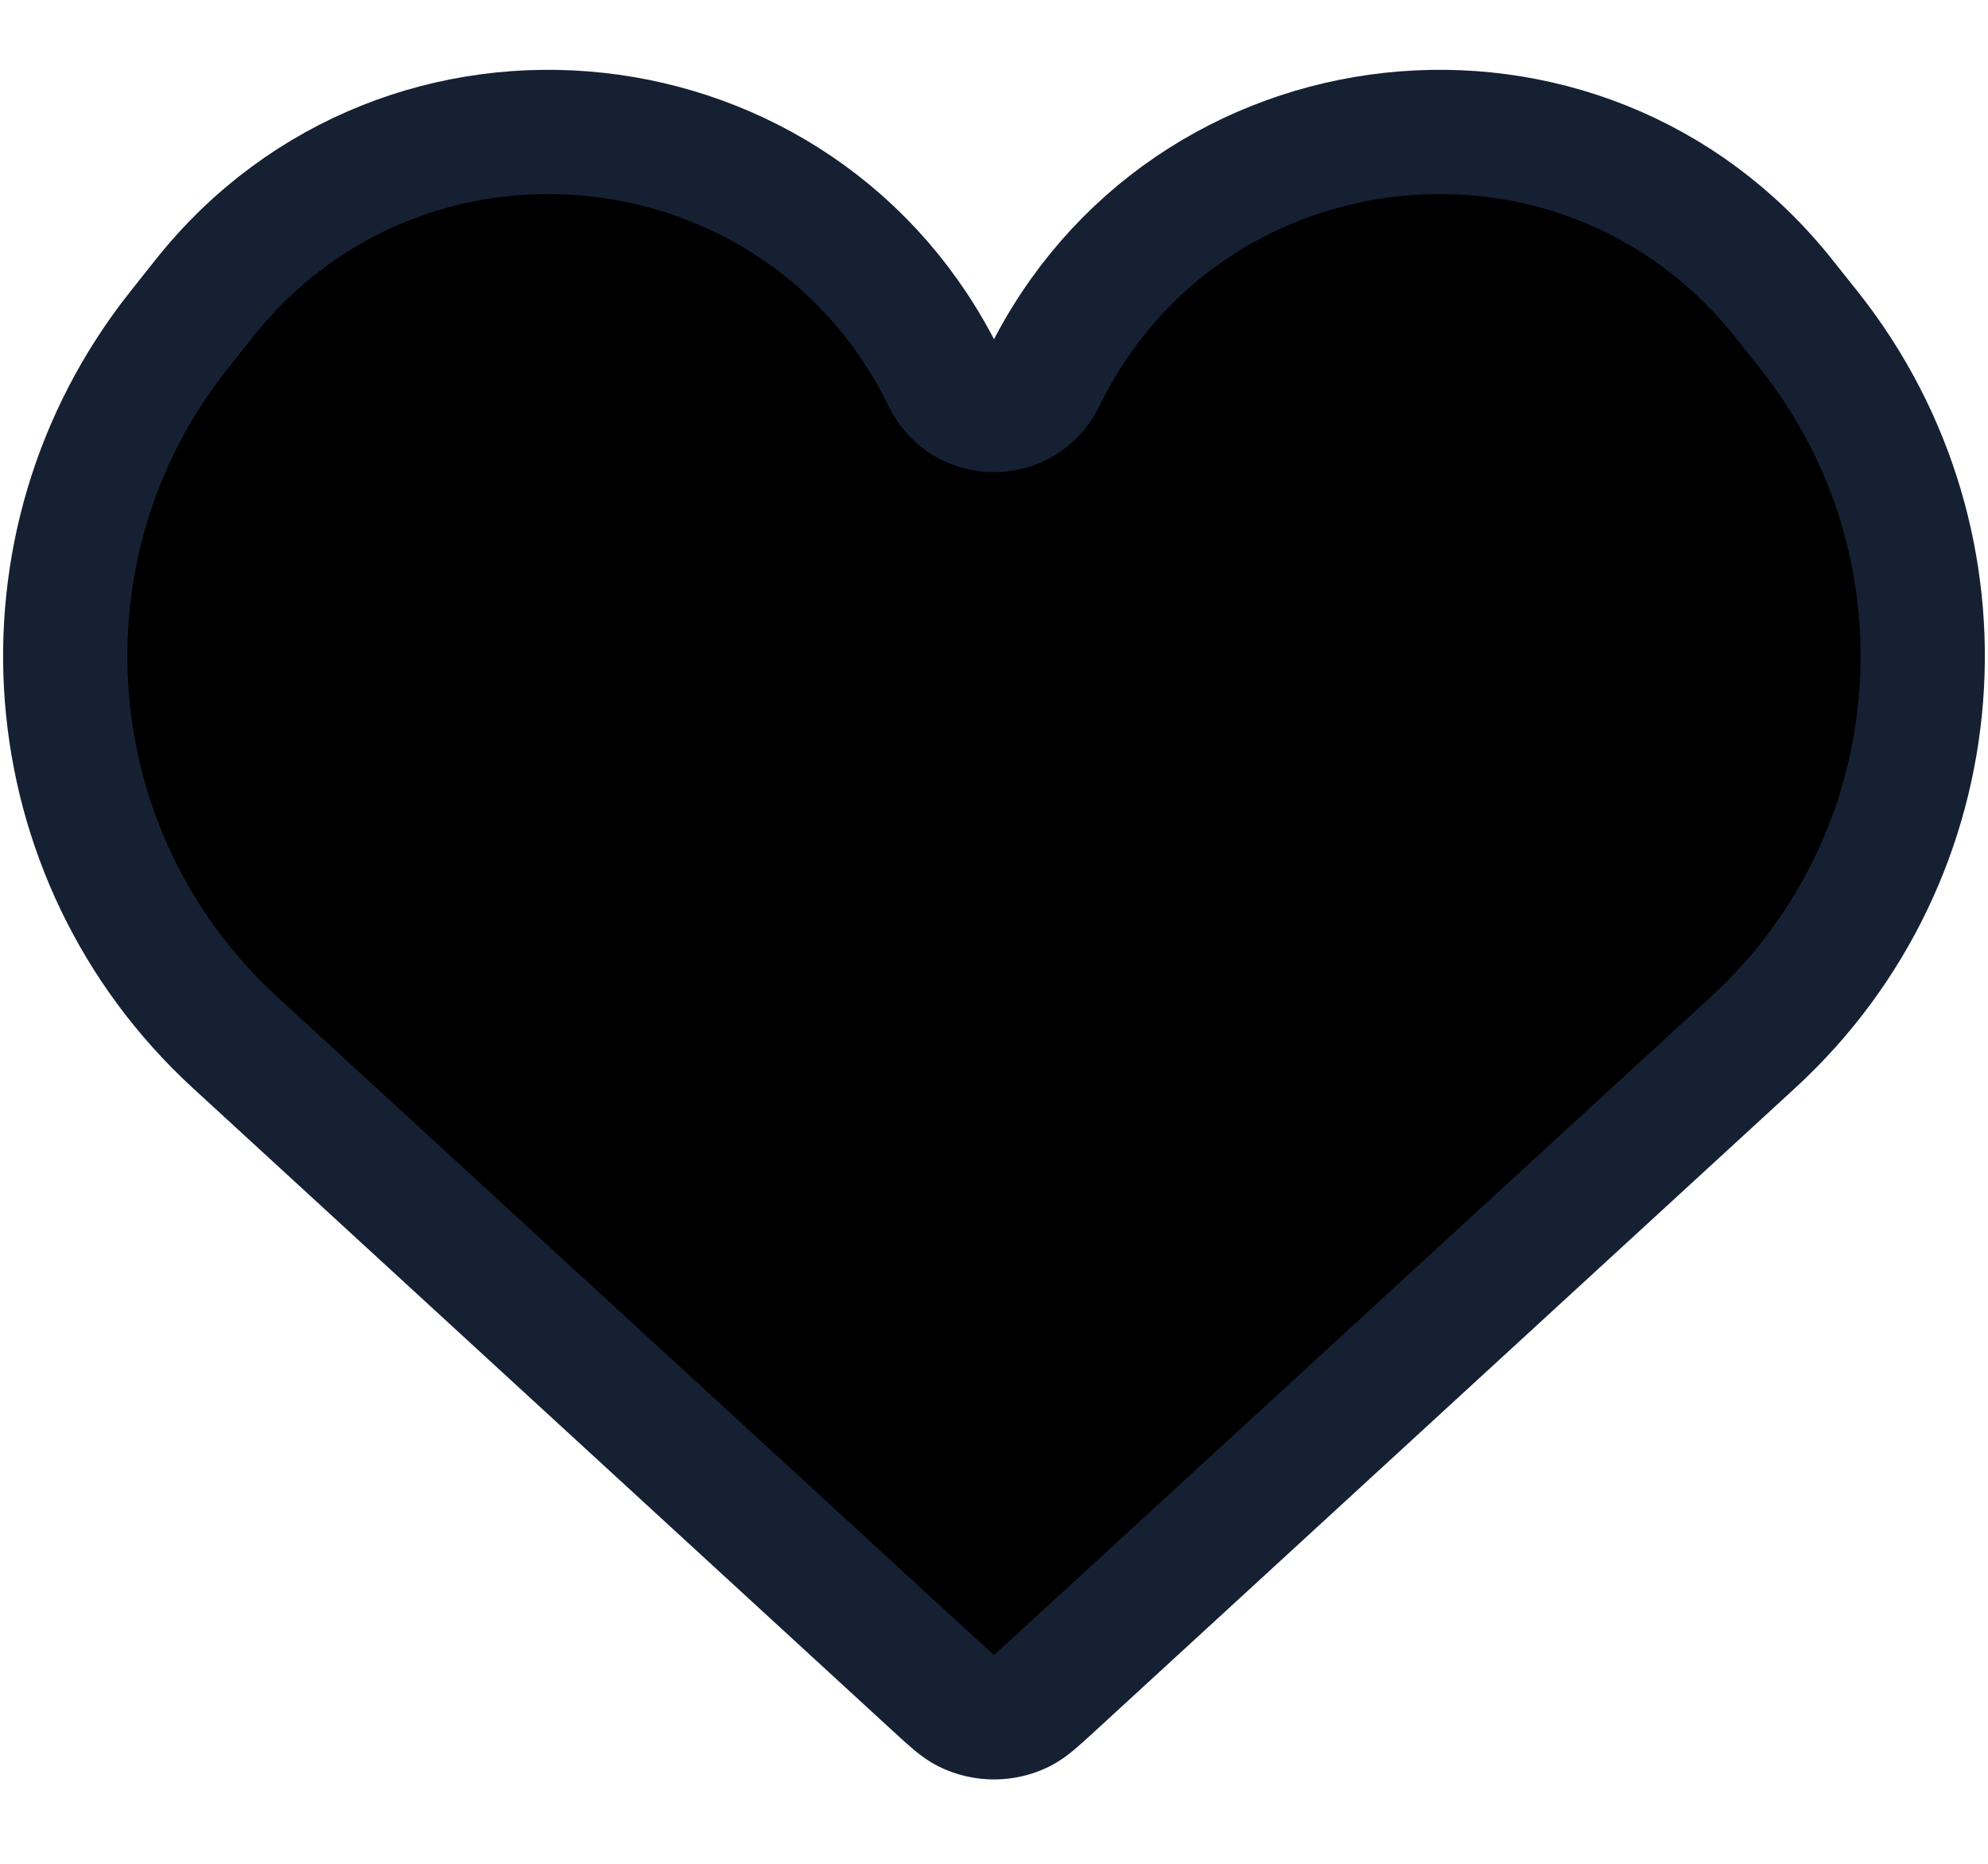 <svg width="16" height="15" viewBox="0 0 16 15" fill="none" xmlns="http://www.w3.org/2000/svg">
<path d="M1.89 8.388L7.532 13.57C7.654 13.682 7.715 13.738 7.779 13.77C7.918 13.838 8.082 13.838 8.221 13.77C8.285 13.738 8.346 13.682 8.468 13.57L14.11 8.388C15.739 6.892 15.935 4.392 14.561 2.659L14.357 2.403C12.737 0.361 9.541 0.709 8.398 3.051C8.236 3.383 7.764 3.383 7.602 3.051C6.459 0.709 3.263 0.361 1.642 2.403L1.439 2.659C0.064 4.392 0.261 6.892 1.89 8.388Z" fill="black" stroke="#152032"/>
</svg>
